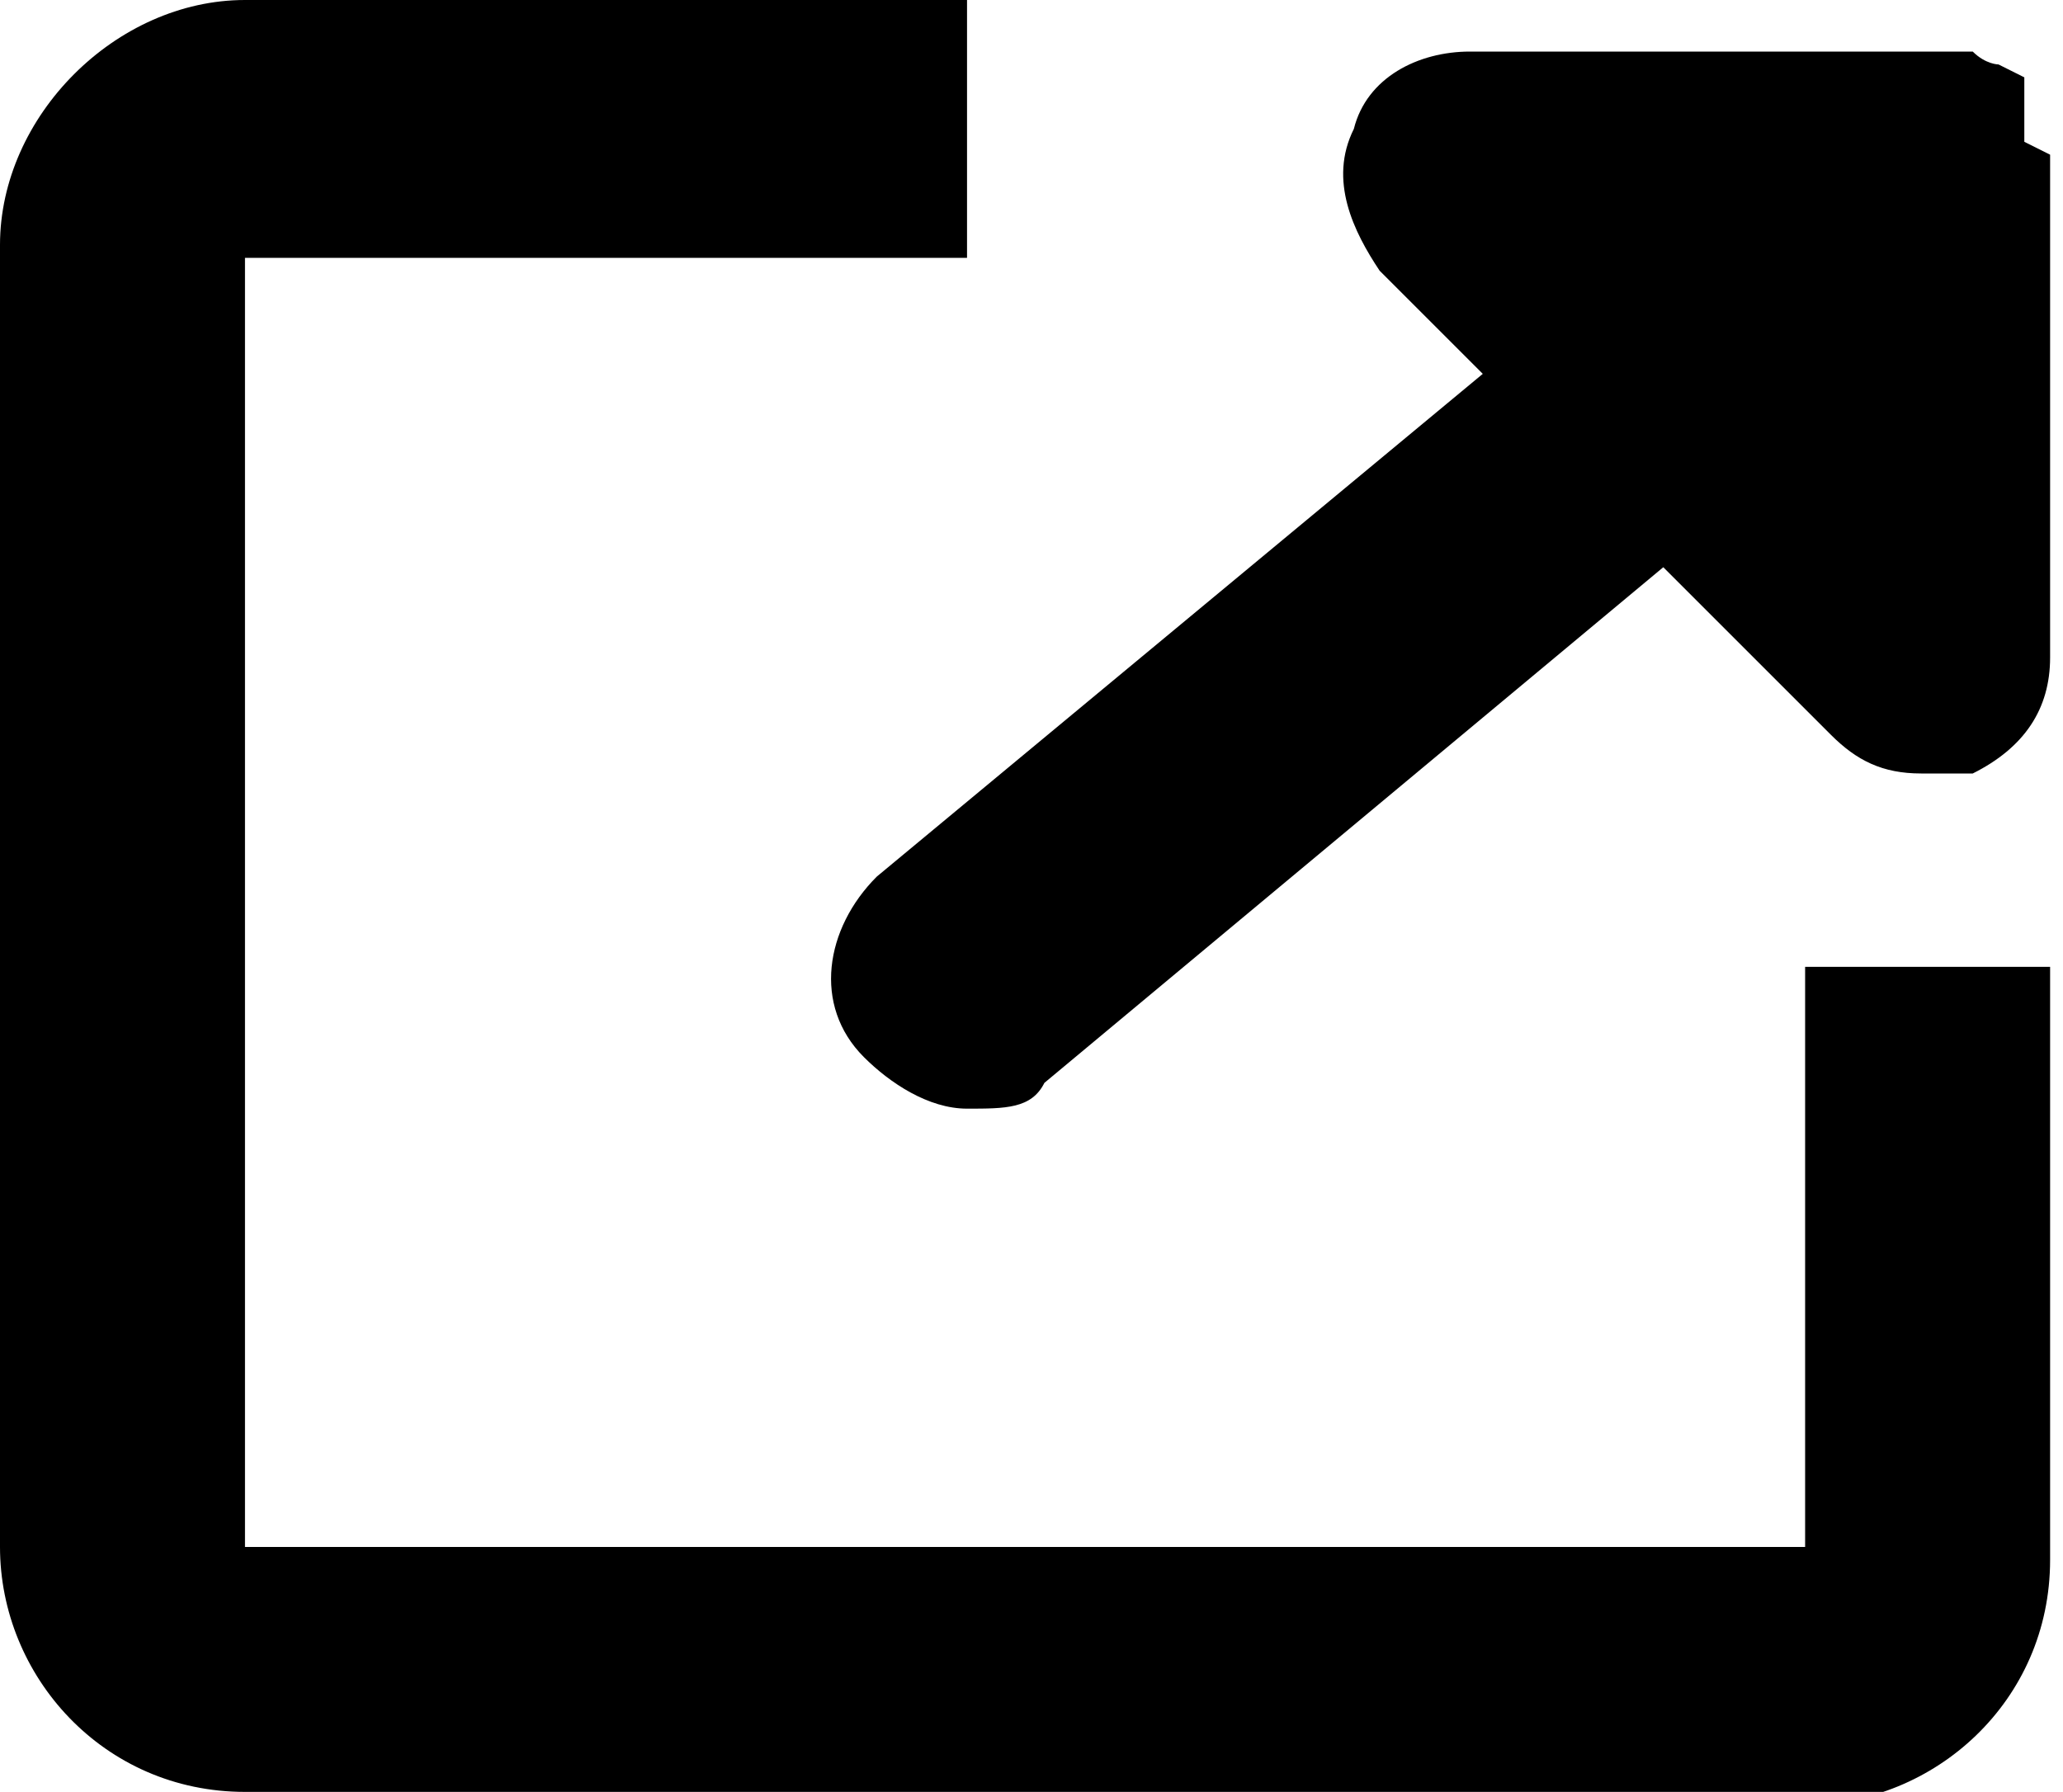 <?xml version="1.0" encoding="UTF-8"?>
<svg id="_レイヤー_1" data-name="レイヤー 1" xmlns="http://www.w3.org/2000/svg" version="1.1" viewBox="0 0 16 13.9">
  <defs>
    <style>
      .cls-1 {
        fill: #000;
        stroke-width: 0px;
      }
    </style>
  </defs>
  <path class="cls-1" d="M14,13.9H1.9c-1.1,0-1.9-.9-1.9-1.9V1.9C0,.9.9,0,1.9,0h5.6v2H1.9v10c0,0,12.1,0,12.1,0v-4.5c0,0,1.9,0,1.9,0v4.6c0,1.1-.9,1.9-1.9,1.9Z"/>
  <path class="cls-1" d="M15.7,1.1c0,0,0-.2,0-.2,0,0,0-.1,0-.2,0,0,0,0,0-.1,0,0,0,0,0,0,0,0,0,0-.2-.1,0,0-.1,0-.2-.1,0,0-.1,0-.2,0,0,0-.1,0-.2,0,0,0,0,0,0,0h-3.5c-.4,0-.8.2-.9.6-.2.4,0,.8.2,1.1l.8.8-4.7,3.9c-.4.4-.5,1-.1,1.4.2.2.5.4.8.4s.5,0,.6-.2l4.8-4,1.3,1.3c.2.2.4.3.7.3s.3,0,.4,0c.4-.2.6-.5.6-.9V1.3s0,0,0-.1Z"/>
</svg>